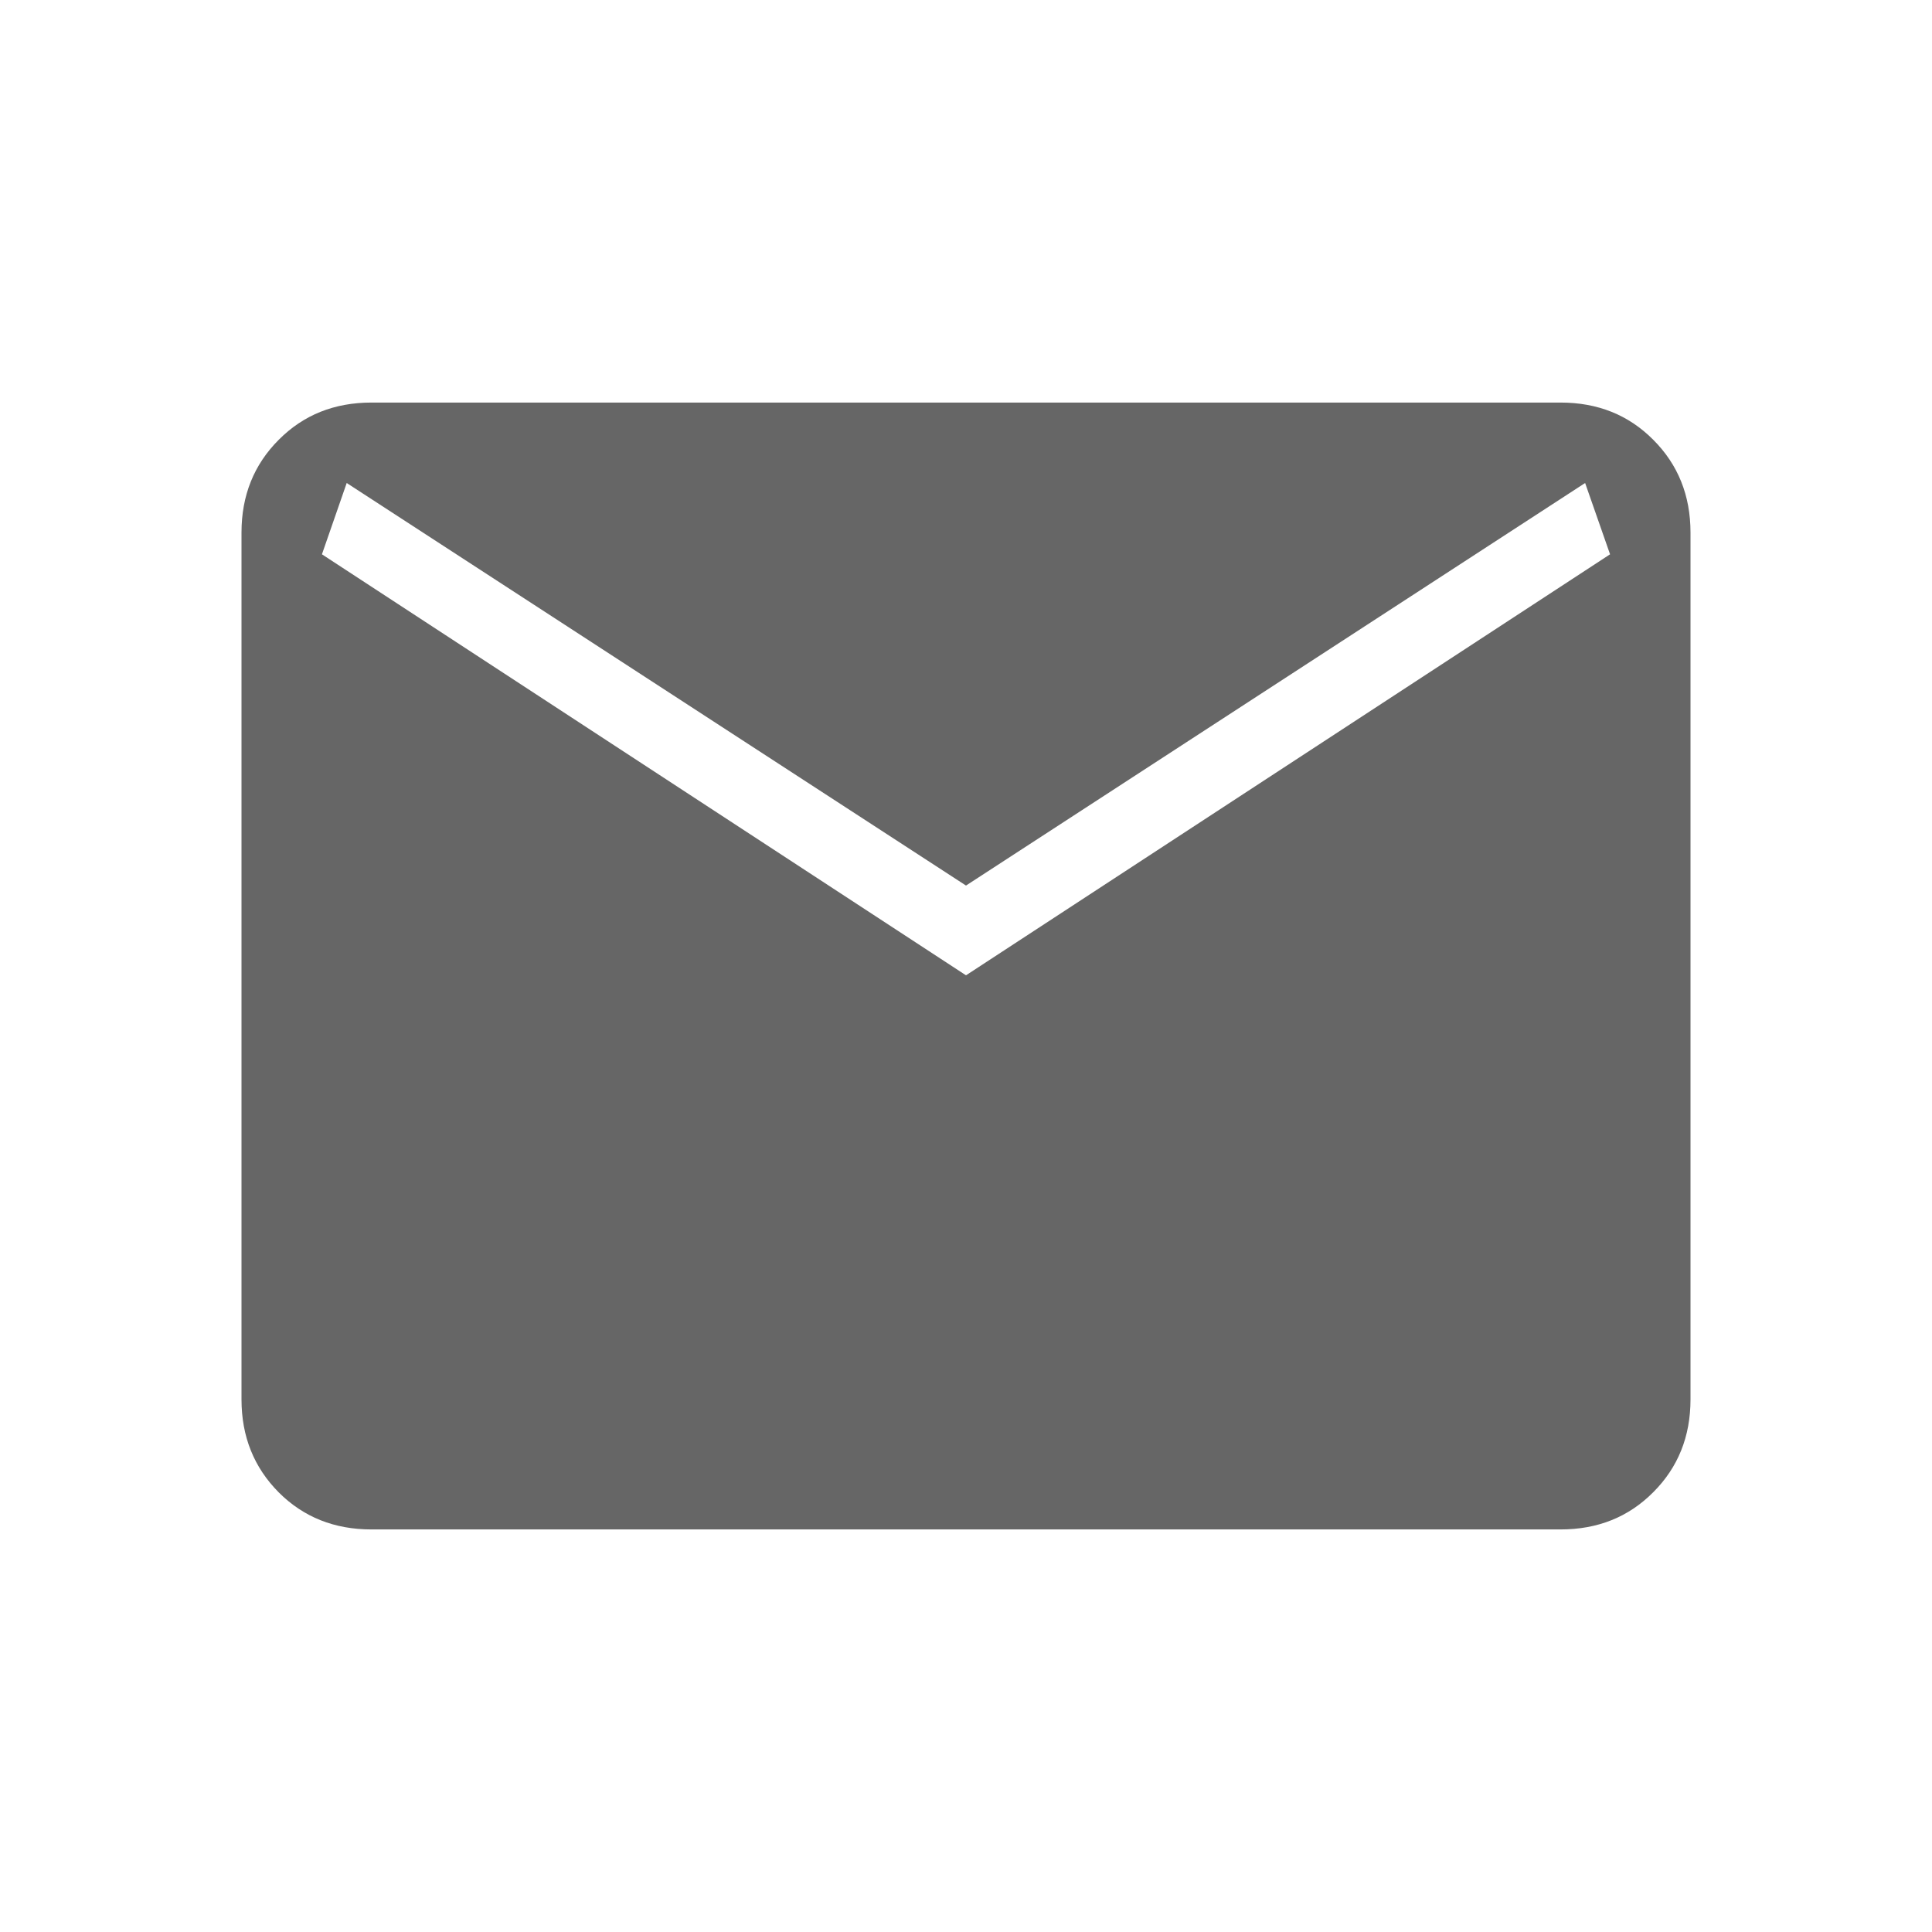 <svg width="11" height="11" viewBox="0 0 11 11" fill="none" xmlns="http://www.w3.org/2000/svg">
<path d="M2.115 8.708C1.904 8.708 1.728 8.638 1.587 8.497C1.446 8.355 1.375 8.179 1.375 7.968V3.032C1.375 2.821 1.446 2.645 1.587 2.504C1.728 2.362 1.904 2.292 2.115 2.292H8.885C9.096 2.292 9.272 2.362 9.413 2.504C9.554 2.645 9.625 2.821 9.625 3.032V7.968C9.625 8.179 9.554 8.355 9.413 8.496C9.272 8.638 9.096 8.708 8.885 8.708H2.115ZM5.5 5.553L9.167 3.156L9.025 2.75L5.5 5.042L1.974 2.75L1.833 3.156L5.5 5.553Z" fill="#666666"/>
</svg>
